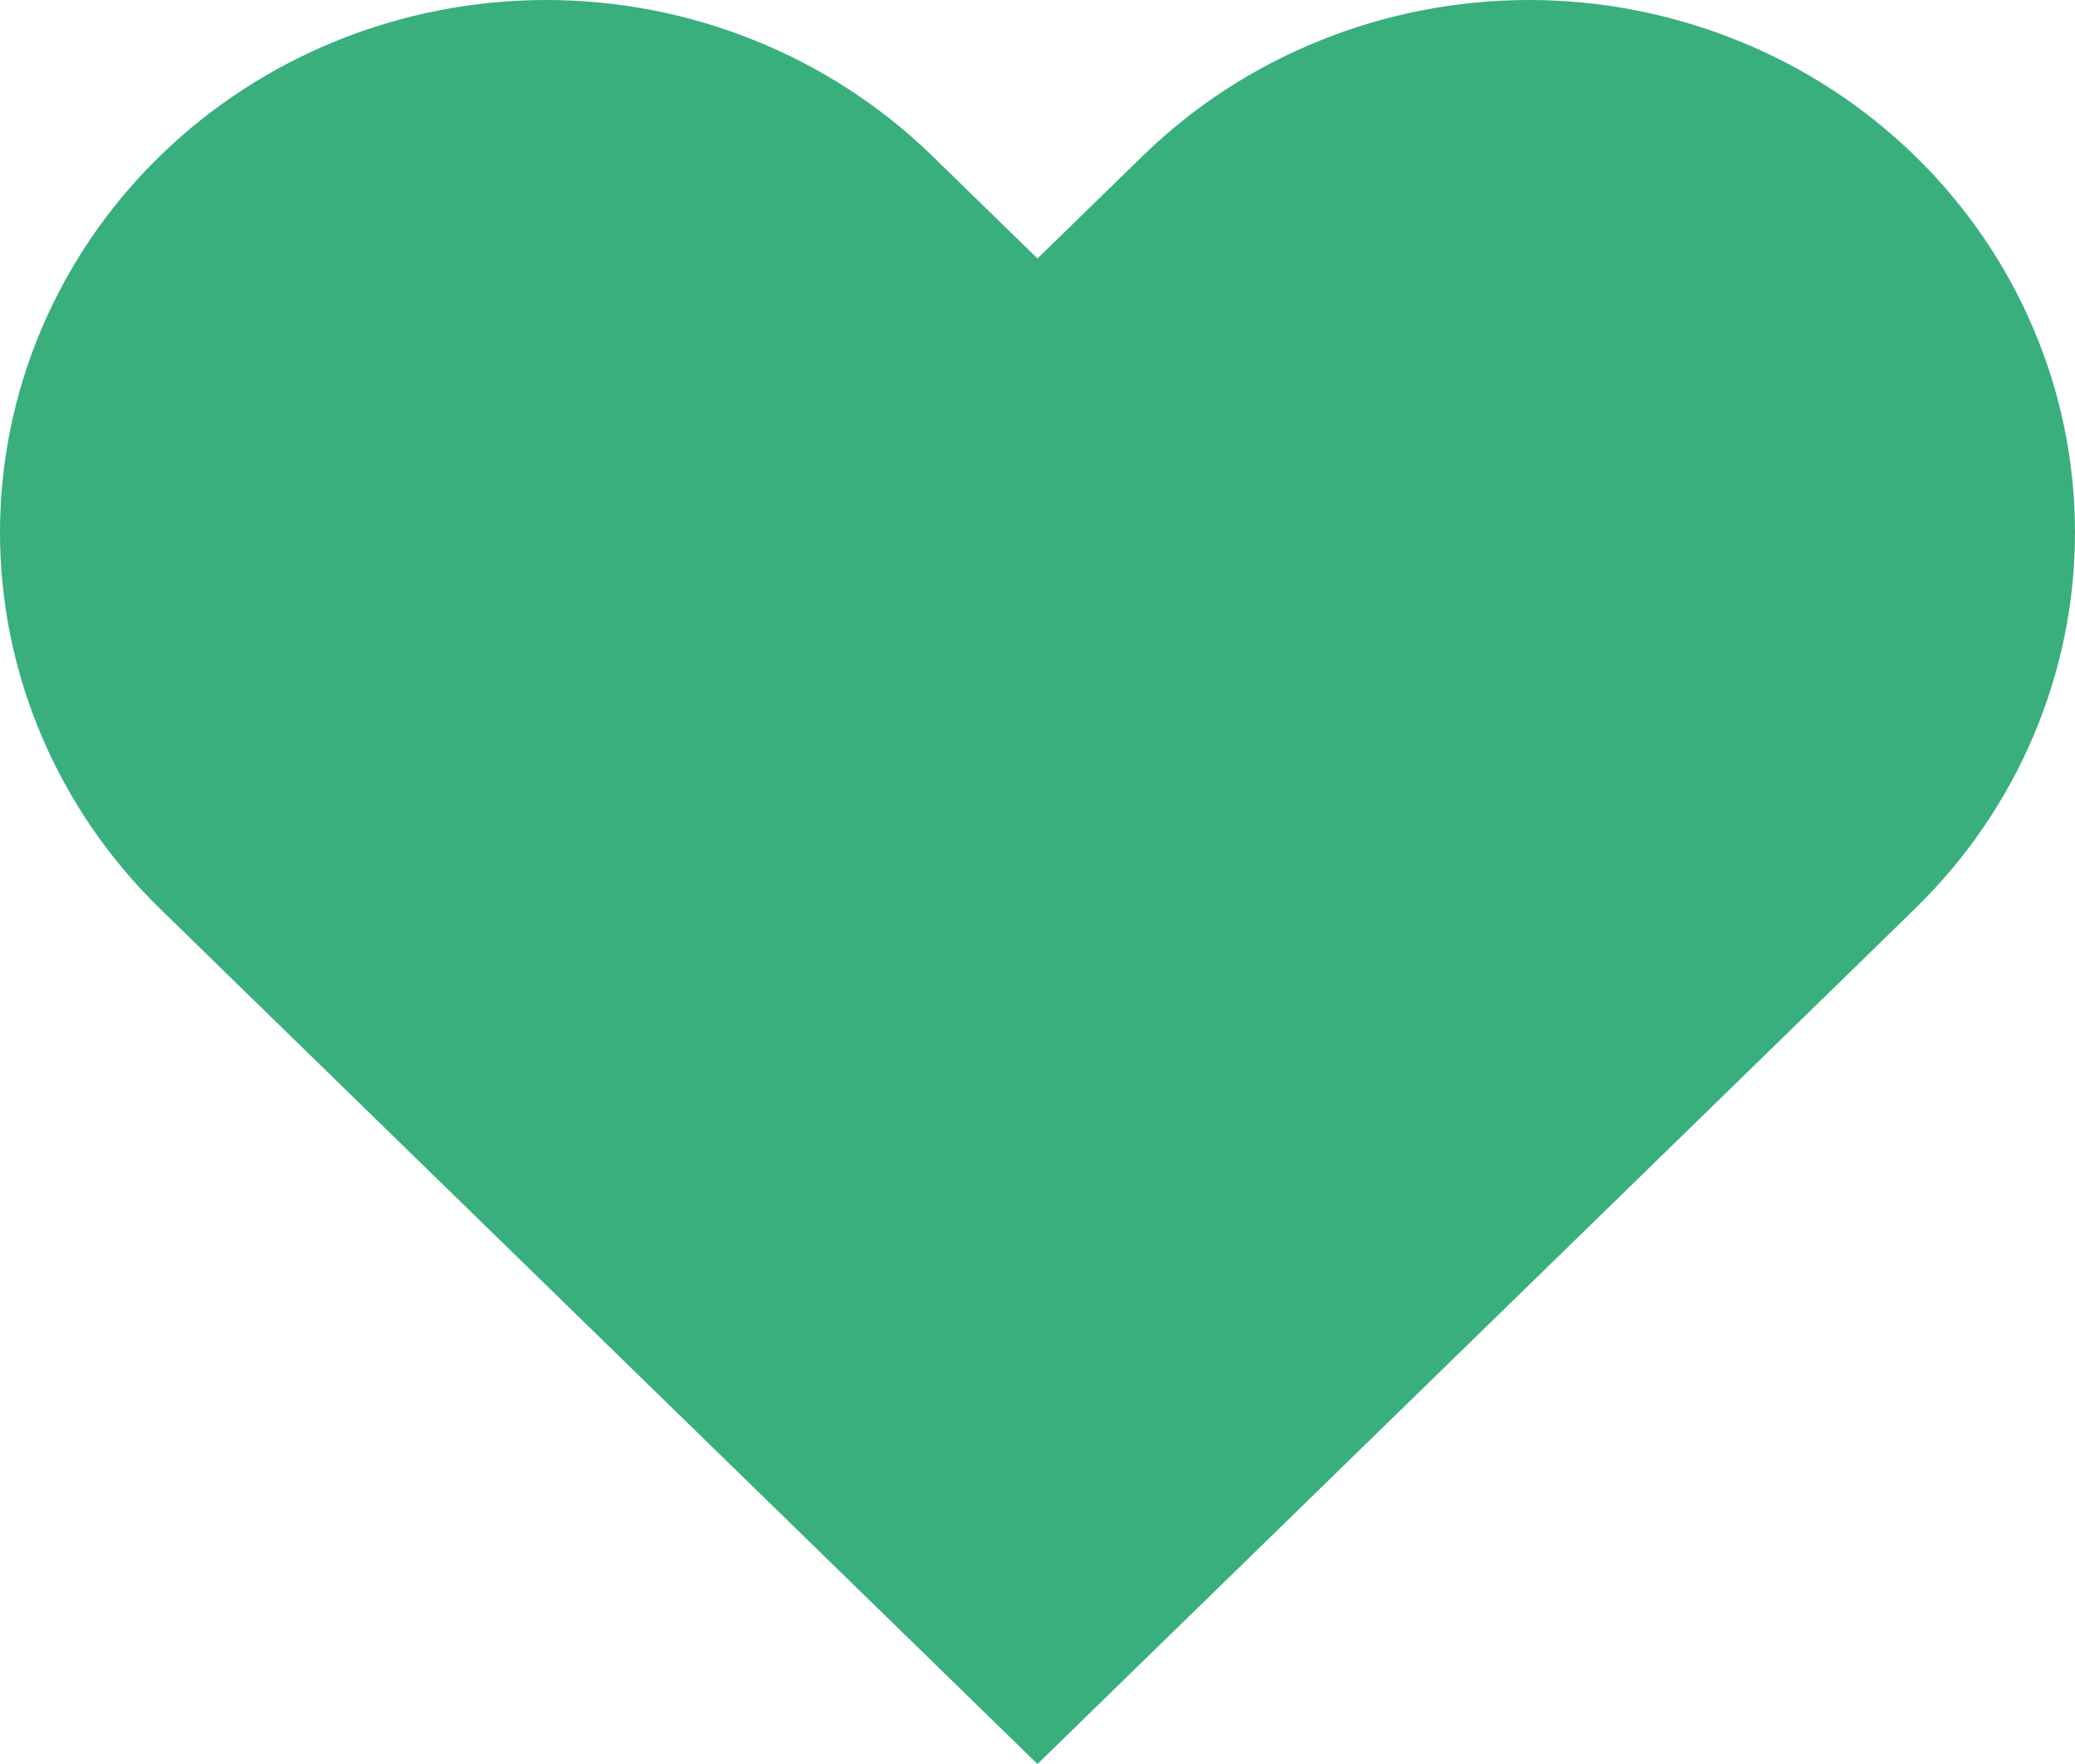 <svg width="20" height="17" viewBox="0 0 20 17" fill="none" xmlns="http://www.w3.org/2000/svg">
<path d="M18.458 1.503C17.969 1.026 17.389 0.648 16.75 0.391C16.112 0.133 15.427 0 14.736 0C14.045 0 13.36 0.133 12.722 0.391C12.083 0.648 11.503 1.026 11.014 1.503L10 2.491L8.986 1.503C7.998 0.541 6.66 0 5.264 0C3.868 0 2.529 0.541 1.542 1.503C0.555 2.465 1.0401e-08 3.77 0 5.13C-1.0401e-08 6.491 0.555 7.795 1.542 8.757L2.556 9.746L10 17L17.444 9.746L18.458 8.757C18.947 8.281 19.335 7.716 19.599 7.093C19.864 6.471 20 5.804 20 5.13C20 4.456 19.864 3.789 19.599 3.167C19.335 2.545 18.947 1.979 18.458 1.503Z" fill="#39AF7E"/>
</svg>
